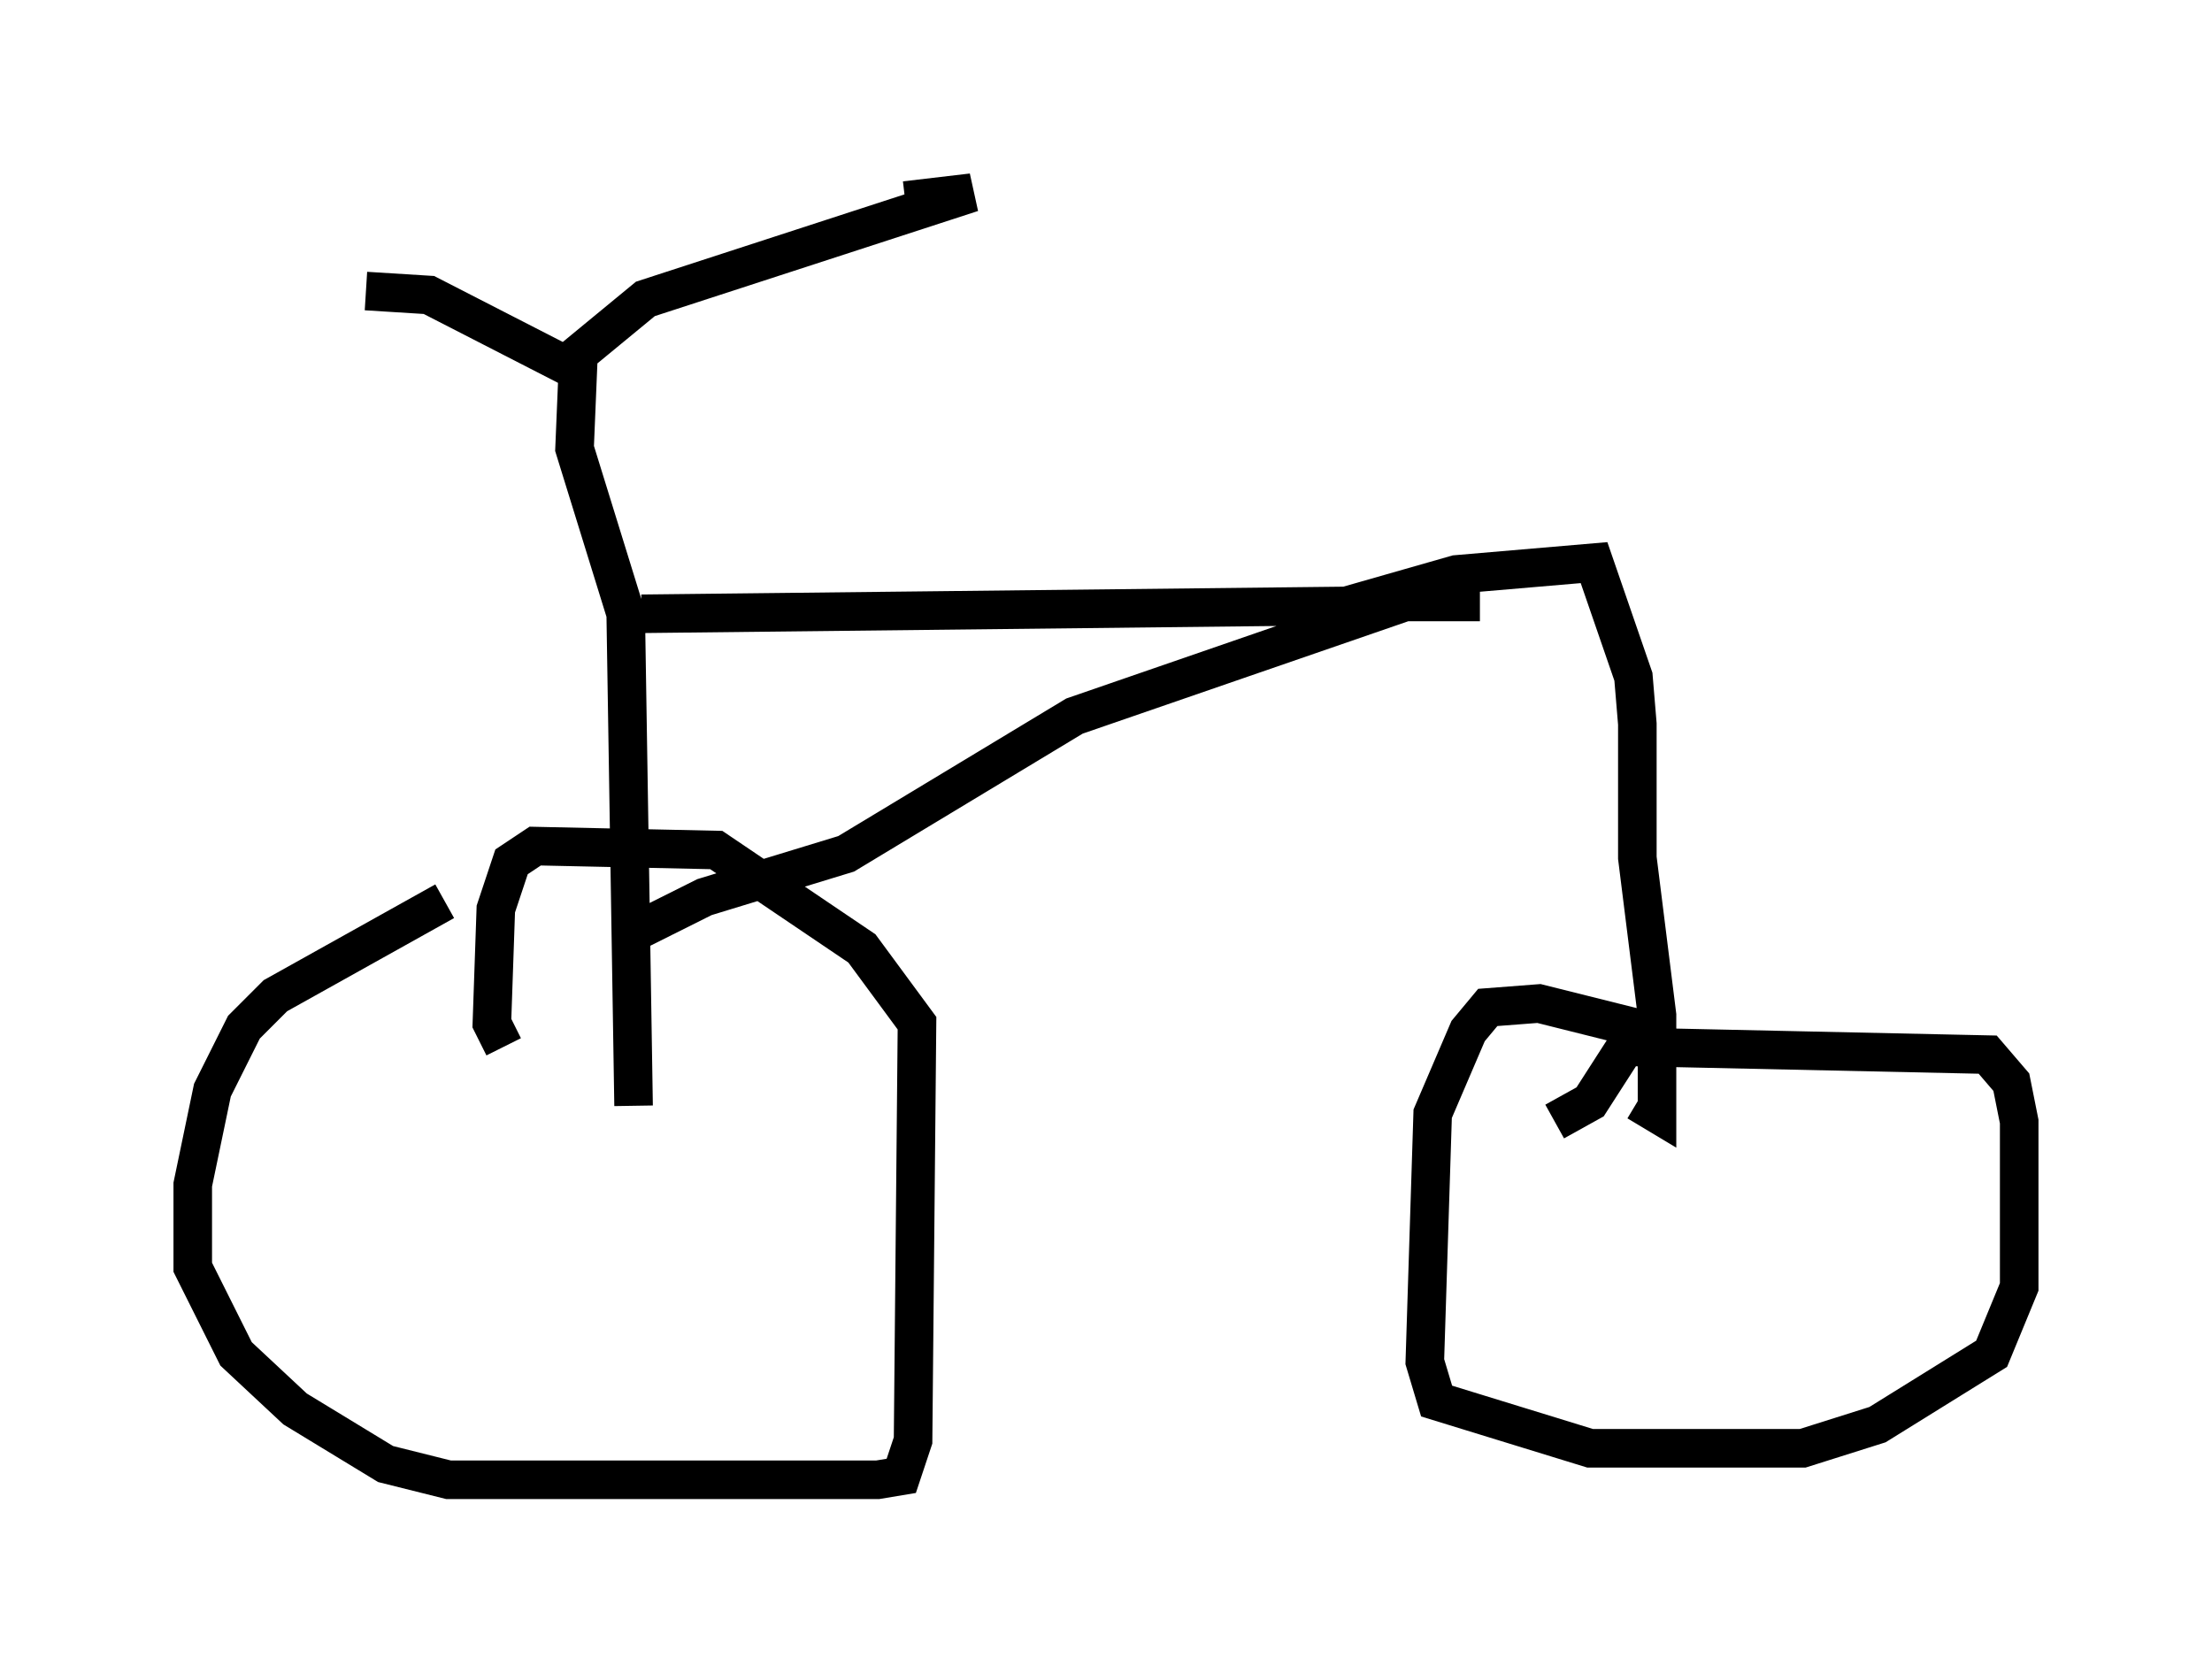 <?xml version="1.0" encoding="utf-8" ?>
<svg baseProfile="full" height="43.382" version="1.1" width="57.367" xmlns="http://www.w3.org/2000/svg" xmlns:ev="http://www.w3.org/2001/xml-events" xmlns:xlink="http://www.w3.org/1999/xlink"><defs /><rect fill="white" height="43.382" width="57.367" x="0" y="0" /><path d="M13.983, 23.171 m-2.45, 0.204 l-4.39, 2.45 -0.817, 0.817 l-0.817, 1.633 -0.51, 2.45 l0.0, 2.144 1.123, 2.246 l1.531, 1.429 2.348, 1.429 l1.633, 0.408 11.127, 0.0 l0.613, -0.102 0.306, -0.919 l0.102, -10.821 -1.429, -1.94 l-3.777, -2.552 -4.696, -0.102 l-0.613, 0.408 -0.408, 1.225 l-0.102, 2.96 0.306, 0.613 m29.707, -0.408 l-2.858, -0.715 -1.327, 0.102 l-0.51, 0.613 -0.919, 2.144 l-0.204, 6.431 0.306, 1.021 l3.981, 1.225 5.513, 0.0 l1.94, -0.613 2.96, -1.838 l0.715, -1.735 0.0, -4.288 l-0.204, -1.021 -0.613, -0.715 l-9.392, -0.204 -0.919, 1.429 l-0.919, 0.51 m-23.888, -0.408 l-0.204, -12.761 -1.327, -4.288 l0.102, -2.45 1.735, -1.429 l8.473, -2.756 -1.735, 0.204 m-8.371, 4.492 l-3.981, -2.042 -1.633, -0.102 m7.146, 8.371 l18.273, -0.204 2.858, -0.817 l3.573, -0.306 1.021, 2.96 l0.102, 1.225 0.0, 3.471 l0.51, 4.083 0.0, 2.552 l-0.51, -0.306 m-26.032, -4.39 l1.838, -0.919 3.675, -1.123 l5.921, -3.573 8.575, -2.96 l1.94, 0.0 " fill="none" stroke="black" stroke-width="1" /></svg>